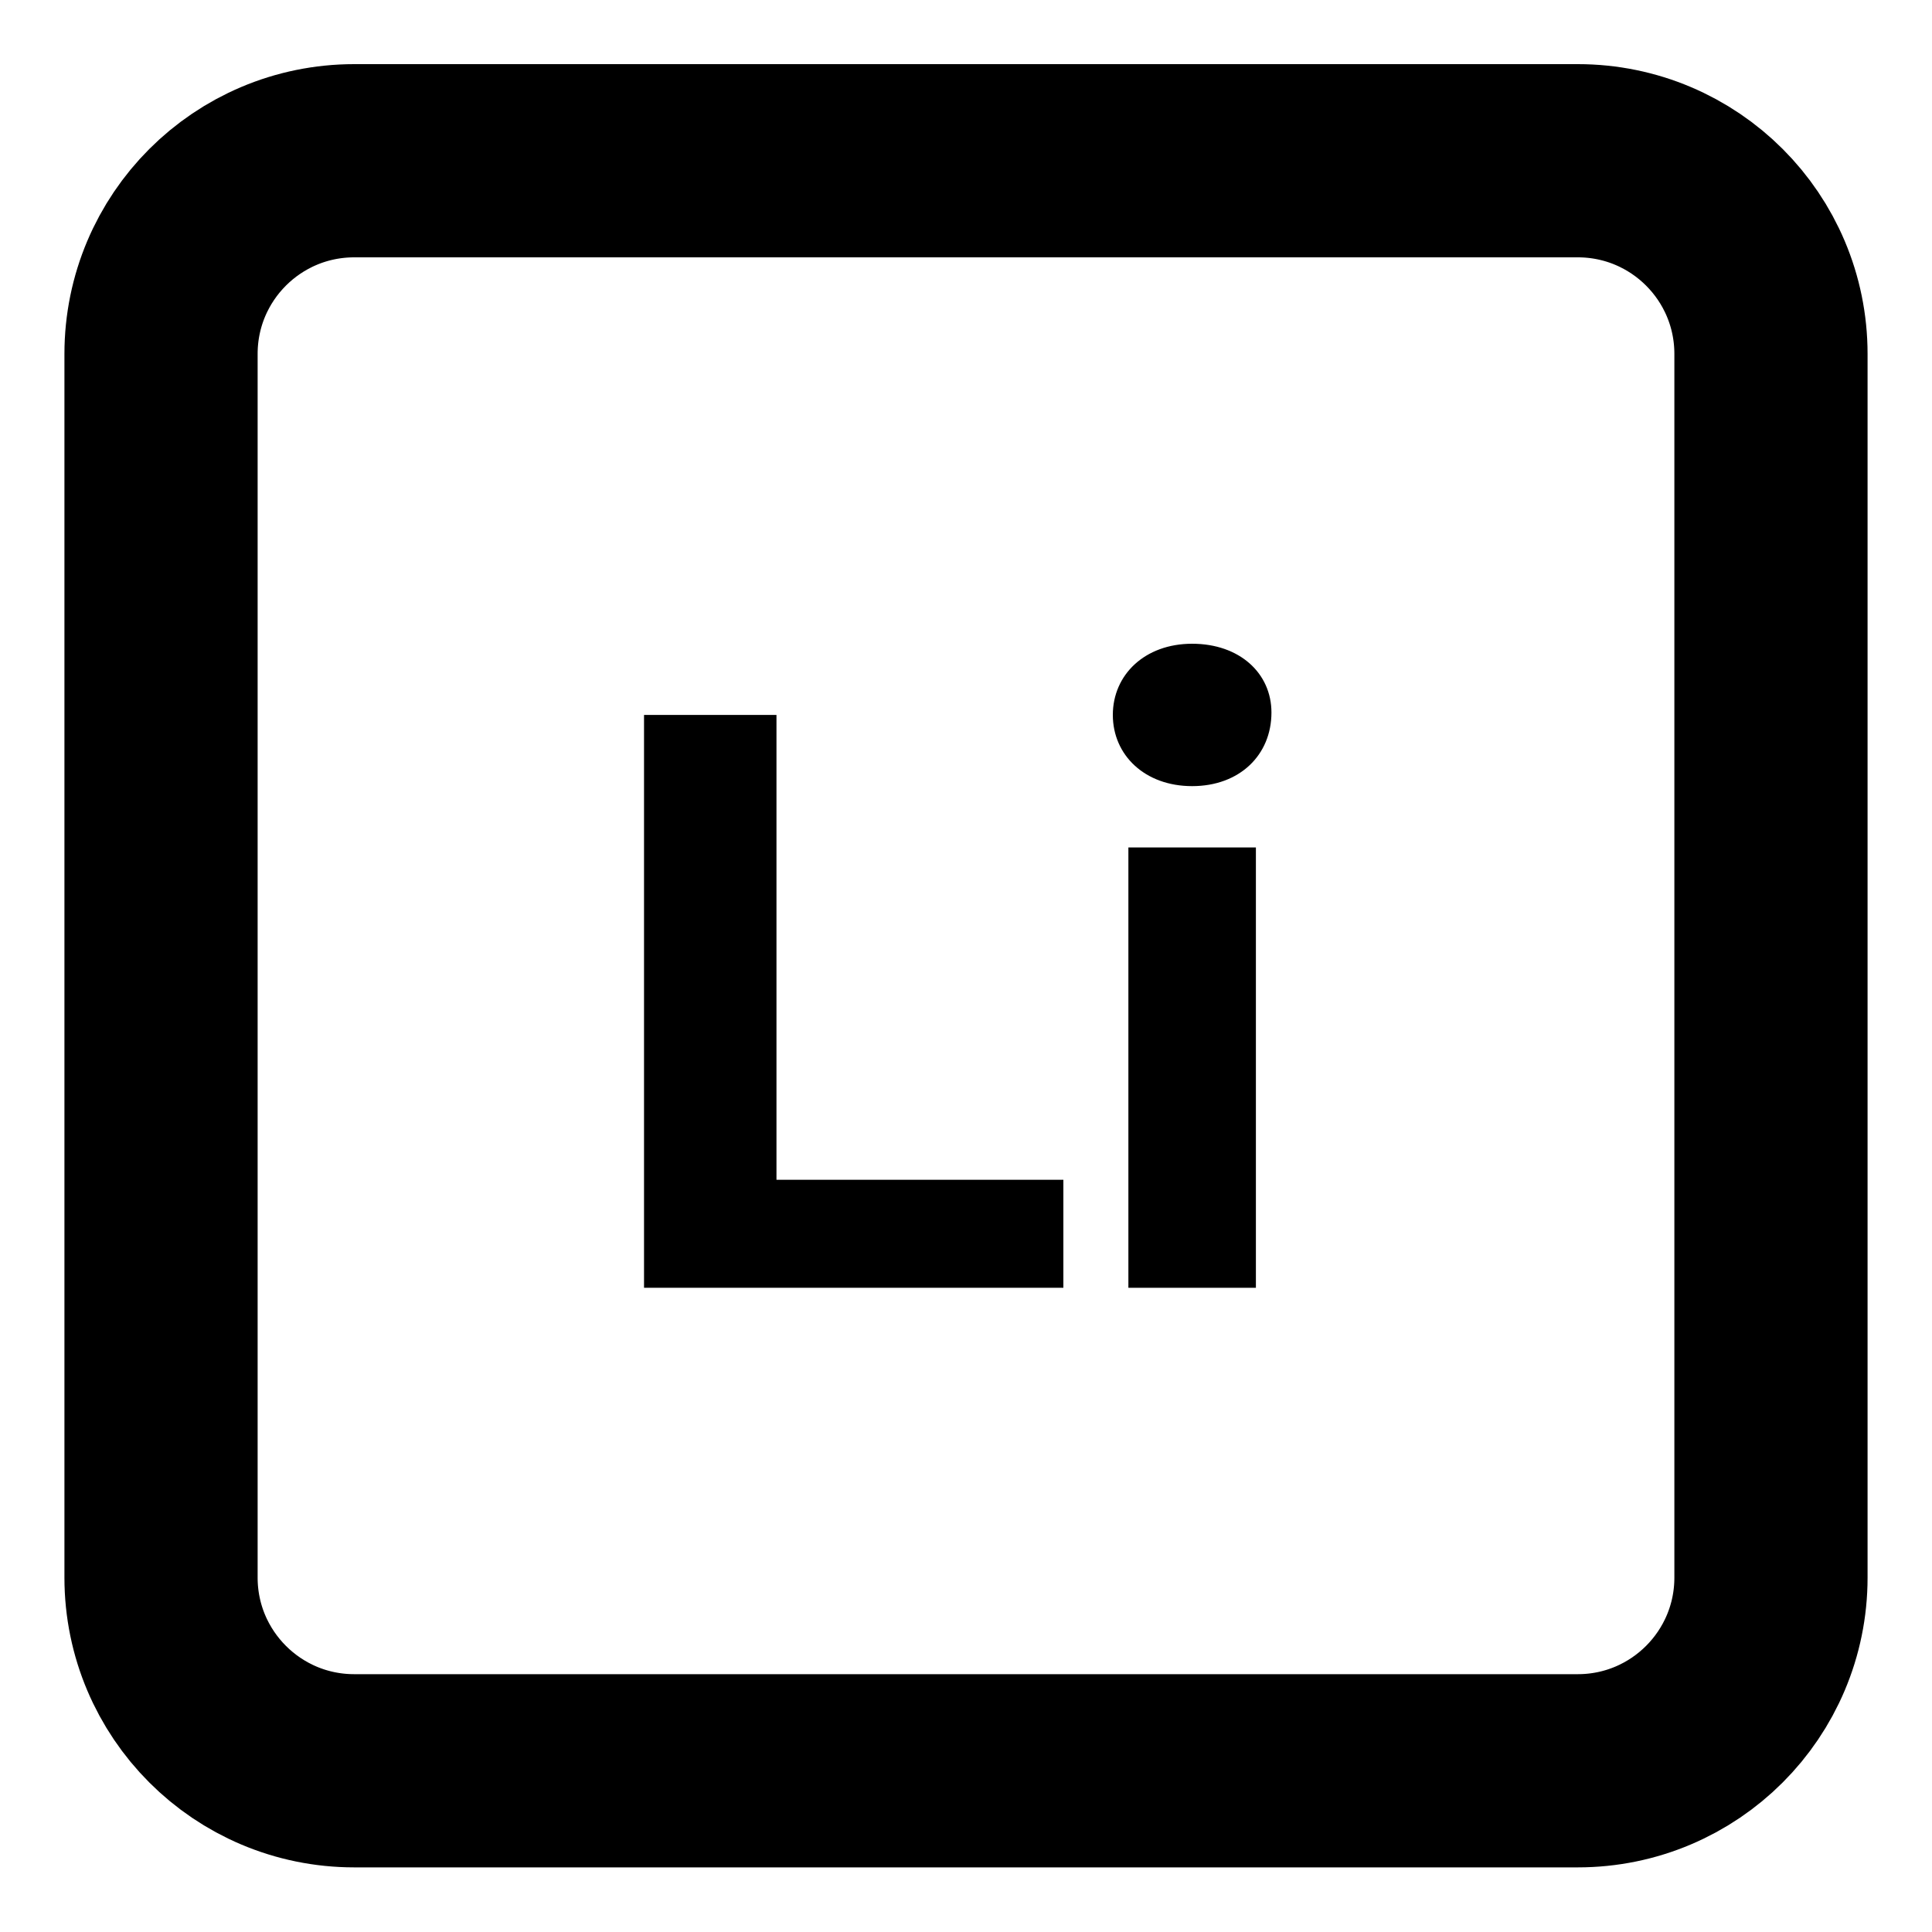 <svg width="20" height="20" viewBox="0 0 20 20" fill="none" xmlns="http://www.w3.org/2000/svg">
<path fill-rule="evenodd" clip-rule="evenodd" d="M1.667 3.664C1.667 2.559 2.562 1.664 3.667 1.664H16.333C17.438 1.664 18.333 2.559 18.333 3.664V16.331C18.333 17.435 17.438 18.331 16.333 18.331H3.667C2.562 18.331 1.667 17.435 1.667 16.331V3.664Z" stroke="currentColor" stroke-width="2"/>
<path d="M6.667 13.331H11.008V12.213H8.038V7.401H6.667V13.331Z" fill="currentColor"/>
<path d="M12.341 8.138C12.832 8.138 13.162 7.816 13.162 7.376C13.162 6.969 12.832 6.664 12.341 6.664C11.85 6.664 11.52 6.986 11.52 7.401C11.52 7.816 11.85 8.138 12.341 8.138ZM11.681 13.331H13.001V8.773H11.681V13.331Z" fill="currentColor"/>
</svg>
